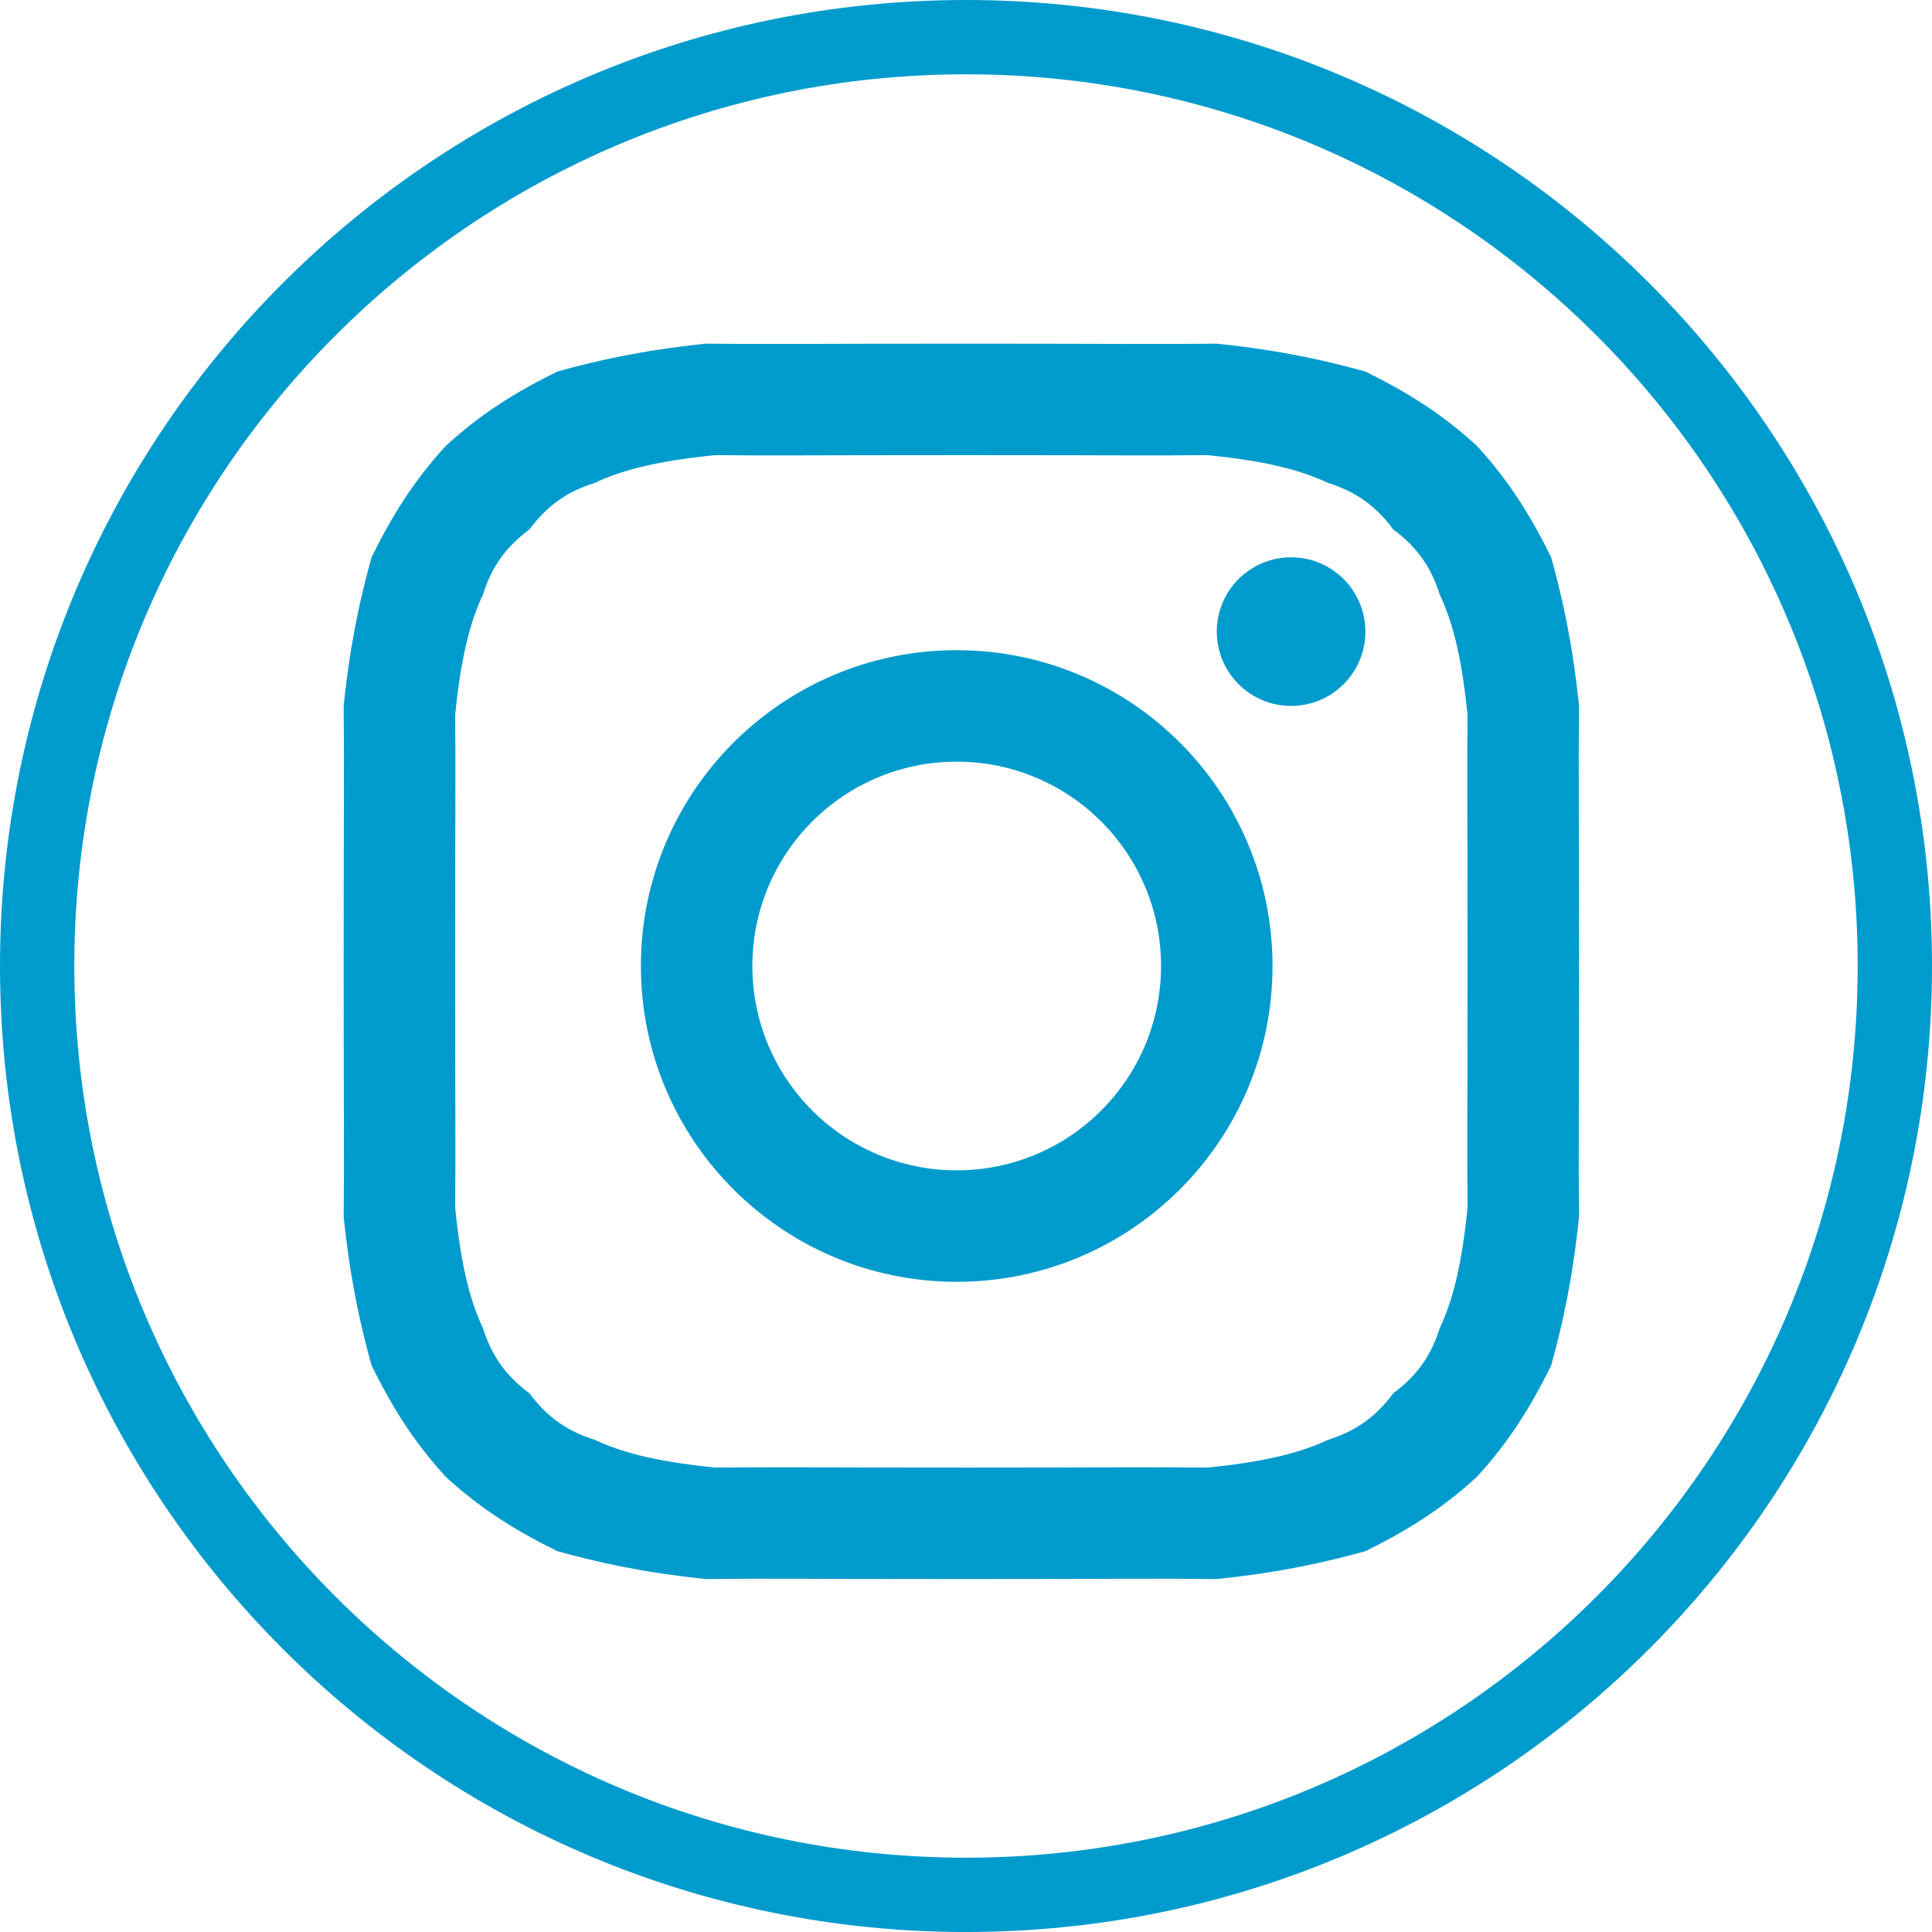 <?xml version="1.0" encoding="UTF-8" standalone="no"?>
<svg width="52px" height="52px" viewBox="0 0 52 52" version="1.1" xmlns="http://www.w3.org/2000/svg" xmlns:xlink="http://www.w3.org/1999/xlink">
    <!-- Generator: Sketch 39.1 (31720) - http://www.bohemiancoding.com/sketch -->
    <title>instagram</title>
    <desc>Created with Sketch.</desc>
    <defs></defs>
    <g id="Page-1" stroke="none" stroke-width="1" fill="none" fill-rule="evenodd">
        <g id="instagram" transform="translate(1, 1)">
            <path d="M0,25 C0,38.807 11.193,50 25,50 C38.807,50 50,38.807 50,25 C50,11.193 38.807,0 25,0 C11.193,0 0,11.193 0,25 Z" id="Circle" stroke="#009BCD" stroke-width="2"></path>
            <path d="M25,8.25 C20.36,8.25 19.794,8.269 18,8.25 C16.251,8.431 15.042,8.712 14,9 C12.892,9.548 11.965,10.116 11,11 C10.116,11.965 9.548,12.892 9,14 C8.712,15.042 8.431,16.251 8.25,18 C8.269,19.794 8.25,20.36 8.25,25 C8.25,29.39 8.269,29.956 8.25,31.75 C8.431,33.499 8.712,34.708 9,35.75 C9.548,36.858 10.116,37.785 11,38.75 C11.965,39.634 12.892,40.202 14,40.75 C15.042,41.038 16.251,41.319 18,41.5 C19.794,41.481 20.36,41.5 25,41.5 C29.39,41.5 29.956,41.481 31.75,41.5 C33.499,41.319 34.708,41.038 35.75,40.75 C36.858,40.202 37.785,39.634 38.75,38.75 C39.634,37.785 40.202,36.858 40.75,35.75 C41.038,34.708 41.319,33.499 41.5,31.75 C41.481,29.956 41.5,29.39 41.5,25 C41.5,20.36 41.481,19.794 41.5,18 C41.319,16.251 41.038,15.042 40.75,14 C40.202,12.892 39.634,11.965 38.75,11 C37.785,10.116 36.858,9.548 35.75,9 C34.708,8.712 33.499,8.431 31.75,8.25 C29.956,8.269 29.39,8.25 25,8.25 Z M25,11.25 C29.313,11.25 29.838,11.267 31.5,11.25 C33.211,11.421 34.091,11.692 34.75,12 C35.452,12.221 36.006,12.581 36.5,13.25 C37.169,13.744 37.529,14.298 37.75,15 C38.058,15.659 38.329,16.539 38.5,18.25 C38.483,19.912 38.5,20.437 38.5,25 C38.5,29.313 38.483,29.838 38.5,31.5 C38.329,33.211 38.058,34.091 37.75,34.75 C37.529,35.452 37.169,36.006 36.5,36.5 C36.006,37.169 35.452,37.529 34.75,37.75 C34.091,38.058 33.211,38.329 31.5,38.5 C29.839,38.483 29.313,38.5 25,38.5 C20.437,38.5 19.912,38.483 18.25,38.5 C16.539,38.329 15.659,38.058 15,37.75 C14.298,37.529 13.744,37.169 13.25,36.5 C12.581,36.006 12.221,35.452 12,34.75 C11.692,34.091 11.421,33.211 11.25,31.5 C11.267,29.838 11.25,29.313 11.25,25 C11.25,20.437 11.267,19.912 11.25,18.25 C11.421,16.539 11.692,15.659 12,15 C12.221,14.298 12.581,13.744 13.25,13.25 C13.744,12.581 14.298,12.221 15,12 C15.659,11.692 16.539,11.421 18.25,11.25 C19.912,11.267 20.437,11.25 25,11.25 Z M35.75,16 C35.75,17.105 34.855,18 33.75,18 C32.645,18 31.75,17.105 31.75,16 C31.75,14.895 32.645,14 33.75,14 C34.855,14 35.75,14.895 35.75,16 Z M24.75,16.5 C20.056,16.5 16.25,20.306 16.25,25 C16.25,29.694 20.056,33.5 24.75,33.5 C29.444,33.5 33.25,29.694 33.25,25 C33.25,20.306 29.444,16.5 24.75,16.5 Z M24.75,30.5 C21.712,30.5 19.25,28.038 19.25,25 C19.25,21.962 21.712,19.5 24.75,19.5 C27.788,19.5 30.25,21.962 30.25,25 C30.25,28.038 27.788,30.5 24.75,30.5 Z" id="Logo" fill="#009BCD"></path>
        </g>
    </g>
</svg>